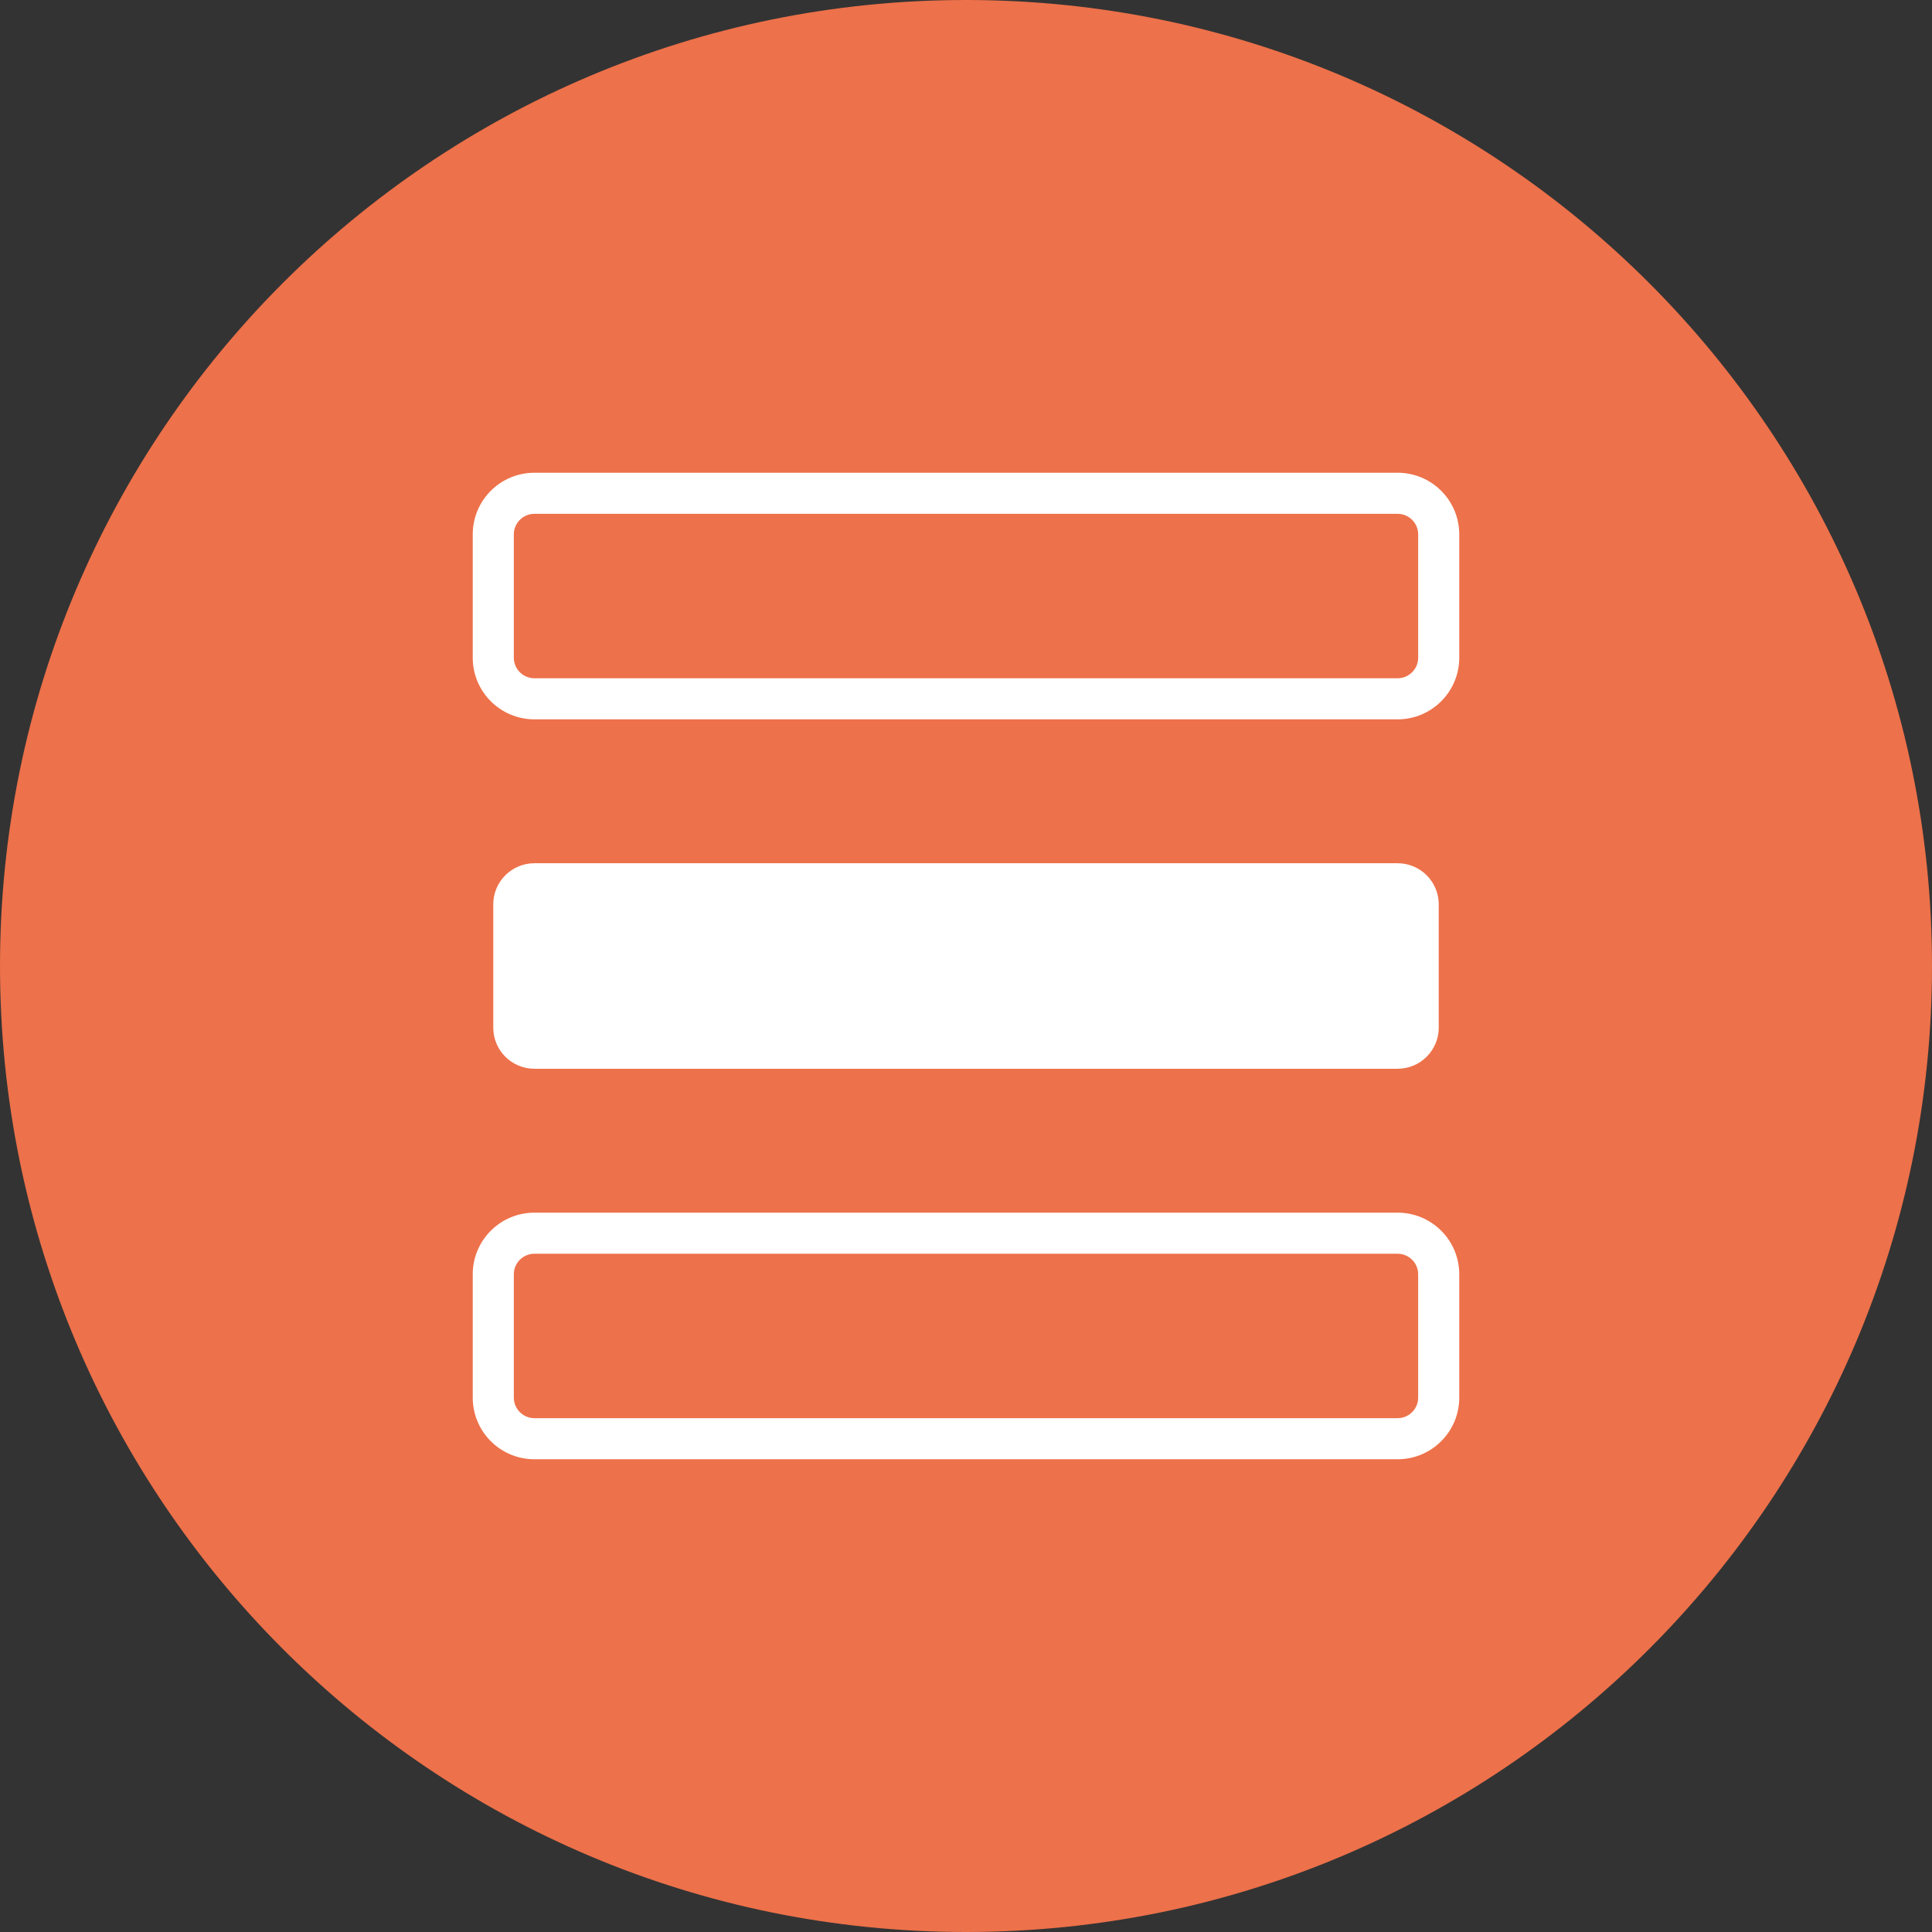 <svg width="48" height="48" viewBox="0 0 48 48" fill="none" xmlns="http://www.w3.org/2000/svg">
<rect x="0" y="0" width="48" height="48" fill="#333333" stroke="none"/>
<path d="M24 48C37.255 48 48 37.255 48 24C48 10.745 37.255 0 24 0C10.745 0 0 10.745 0 24C0 37.255 10.745 48 24 48Z" fill="#ED714A"/>
<path d="M36.255 16.34V13.277C36.255 12.431 35.569 11.745 34.723 11.745L13.277 11.745C12.431 11.745 11.745 12.431 11.745 13.277V16.34C11.745 17.186 12.431 17.872 13.277 17.872H34.723C35.569 17.872 36.255 17.186 36.255 16.34ZM35.234 13.277V16.34C35.234 16.622 35.005 16.851 34.723 16.851H13.277C12.995 16.851 12.766 16.622 12.766 16.34V13.277C12.766 12.995 12.995 12.766 13.277 12.766L34.723 12.766C35.005 12.766 35.234 12.995 35.234 13.277Z" fill="white"/>
<path d="M35.745 25.532V22.468C35.745 21.904 35.287 21.447 34.723 21.447H13.277C12.713 21.447 12.255 21.904 12.255 22.468V25.532C12.255 26.096 12.713 26.553 13.277 26.553H34.723C35.287 26.553 35.745 26.096 35.745 25.532Z" fill="white"/>
<path d="M36.255 34.723V31.66C36.255 30.814 35.569 30.128 34.723 30.128H13.277C12.431 30.128 11.745 30.814 11.745 31.66V34.723C11.745 35.569 12.431 36.255 13.277 36.255H34.723C35.569 36.255 36.255 35.569 36.255 34.723ZM35.234 31.66V34.723C35.234 35.005 35.005 35.234 34.723 35.234H13.277C12.995 35.234 12.766 35.005 12.766 34.723V31.66C12.766 31.378 12.995 31.149 13.277 31.149H34.723C35.005 31.149 35.234 31.378 35.234 31.66Z" fill="white"/>
</svg>
